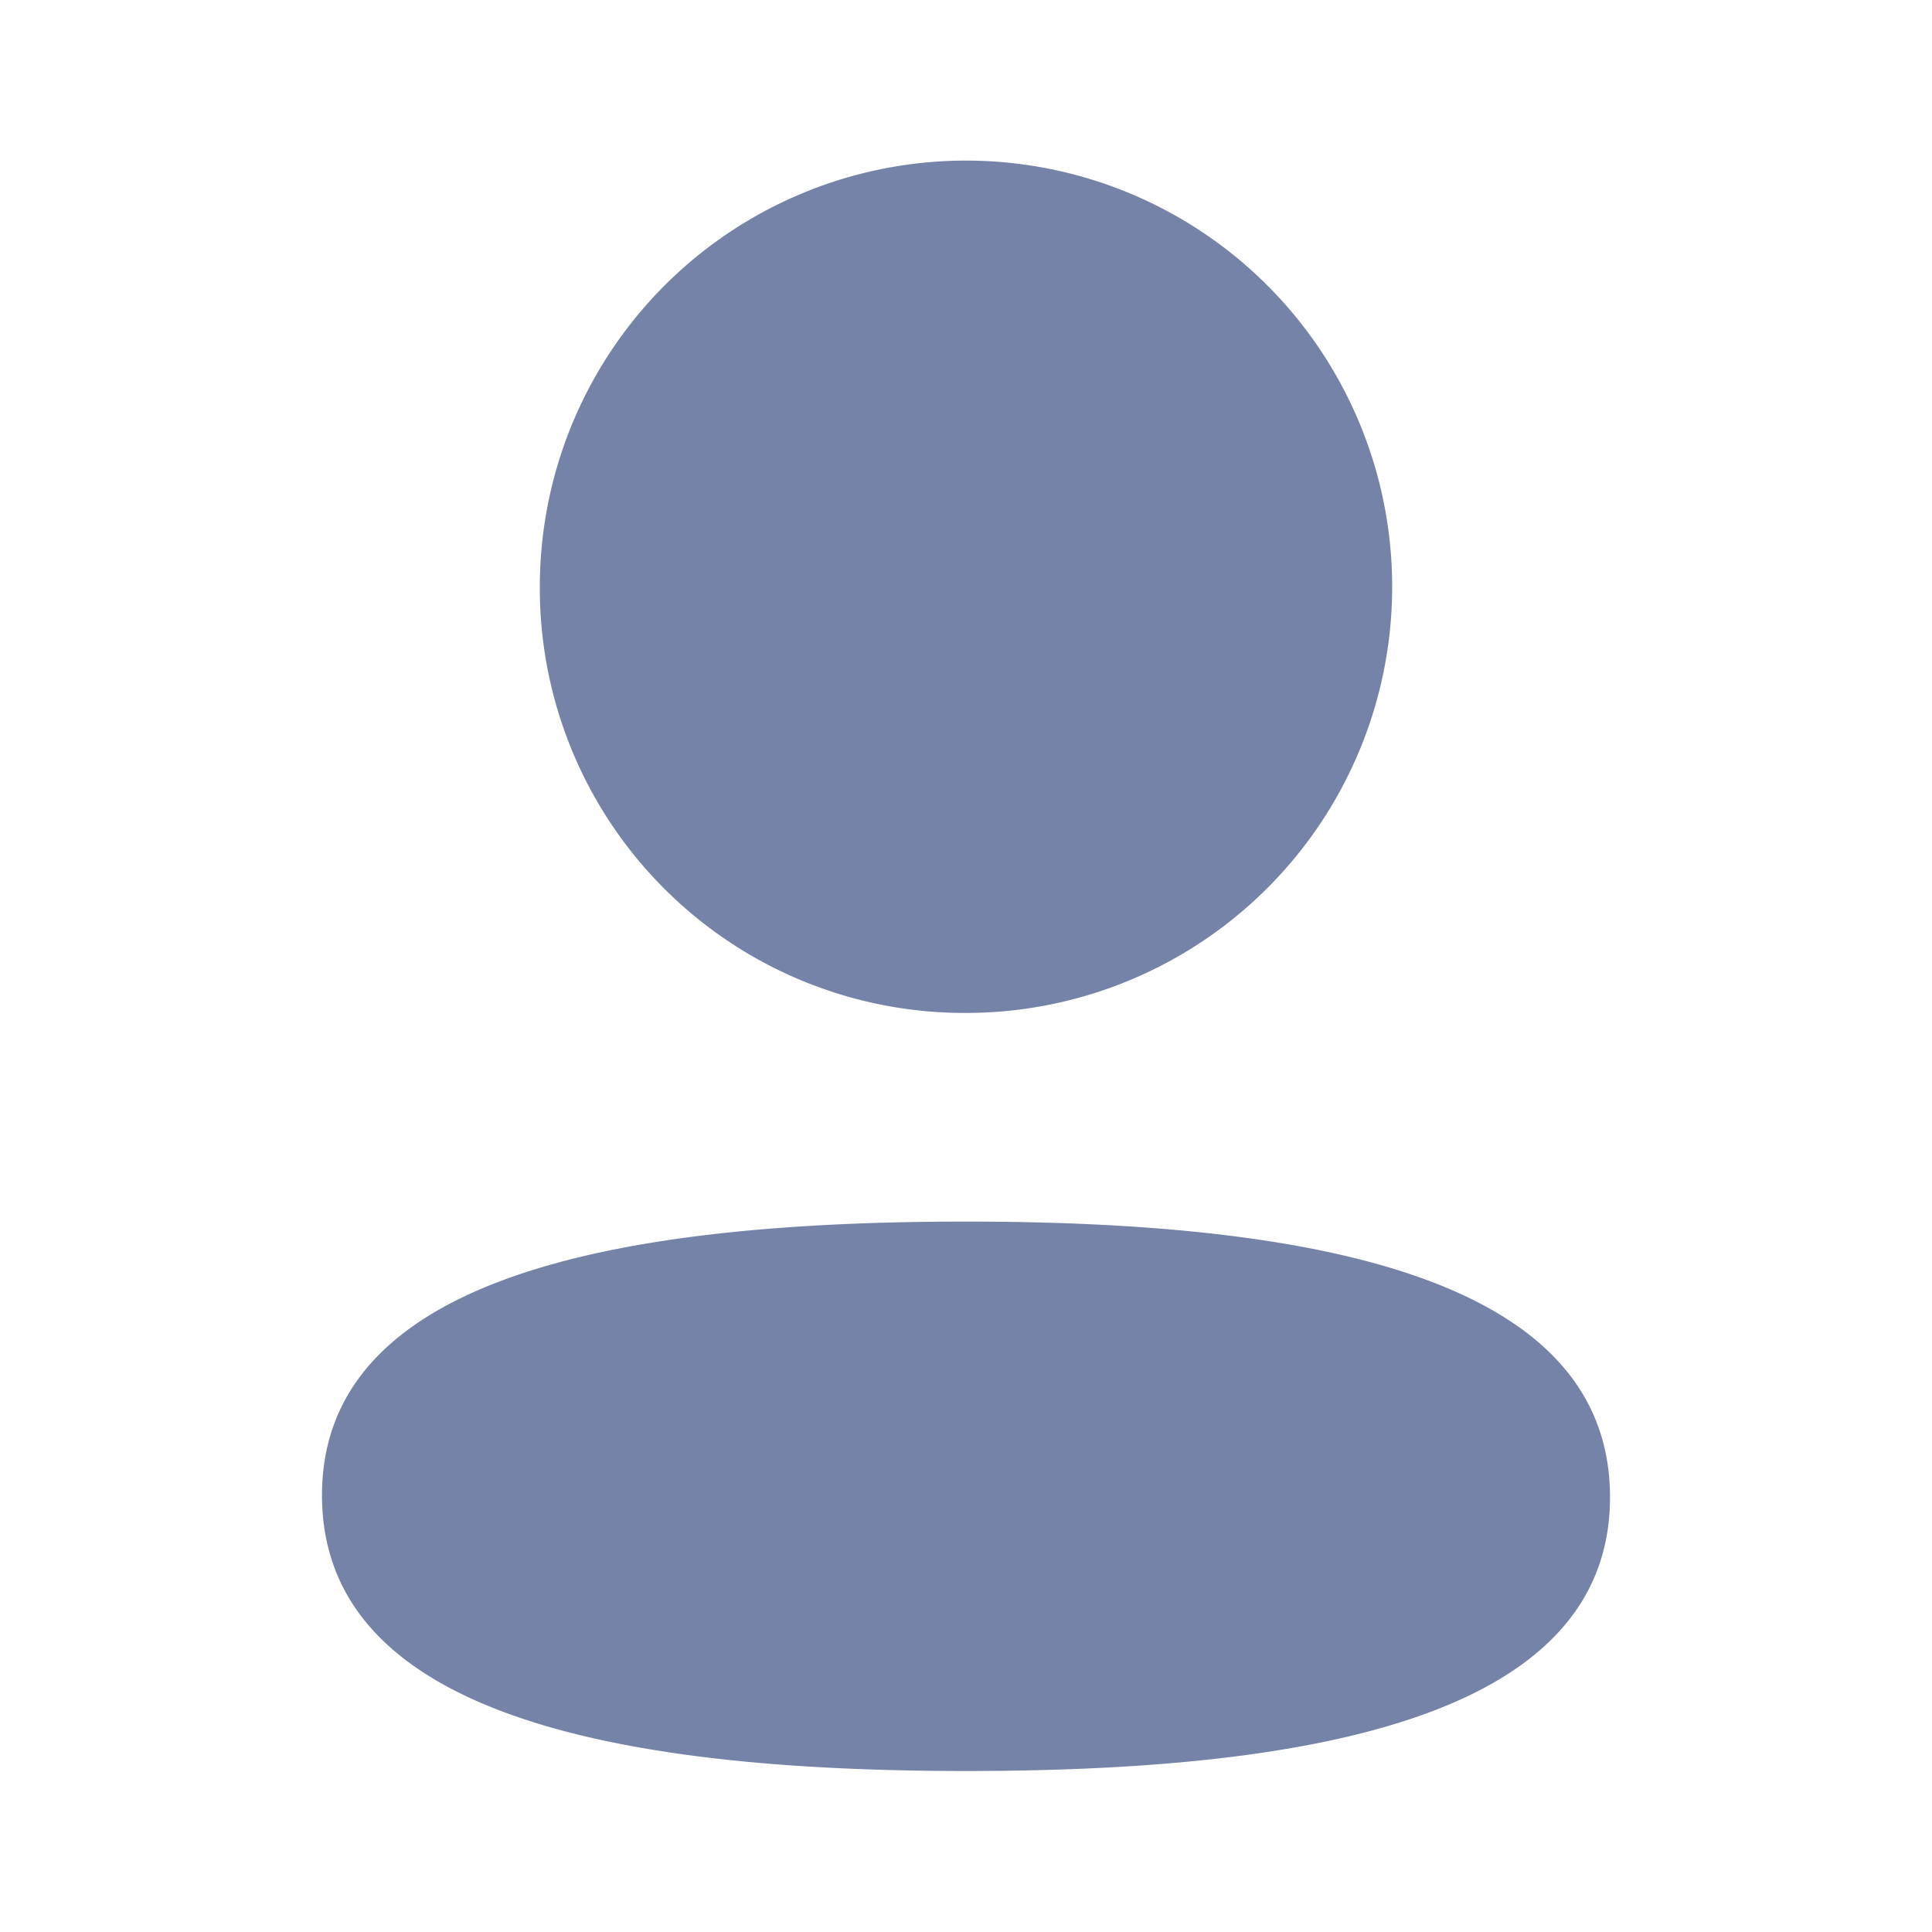 <svg xmlns="http://www.w3.org/2000/svg" width="24" height="24" viewBox="0 0 24 24"><g transform="translate(4 2)"><path data-name="Profile" d="M0,16.575c0-2.722,3.686-3.4,8-3.4,4.339,0,8,.7,8,3.424S12.315,20,8,20C3.662,20,0,19.3,0,16.575ZM2.706,5.291A5.294,5.294,0,1,1,8,10.583,5.274,5.274,0,0,1,2.706,5.291Z" fill="#7683a8"/></g></svg>